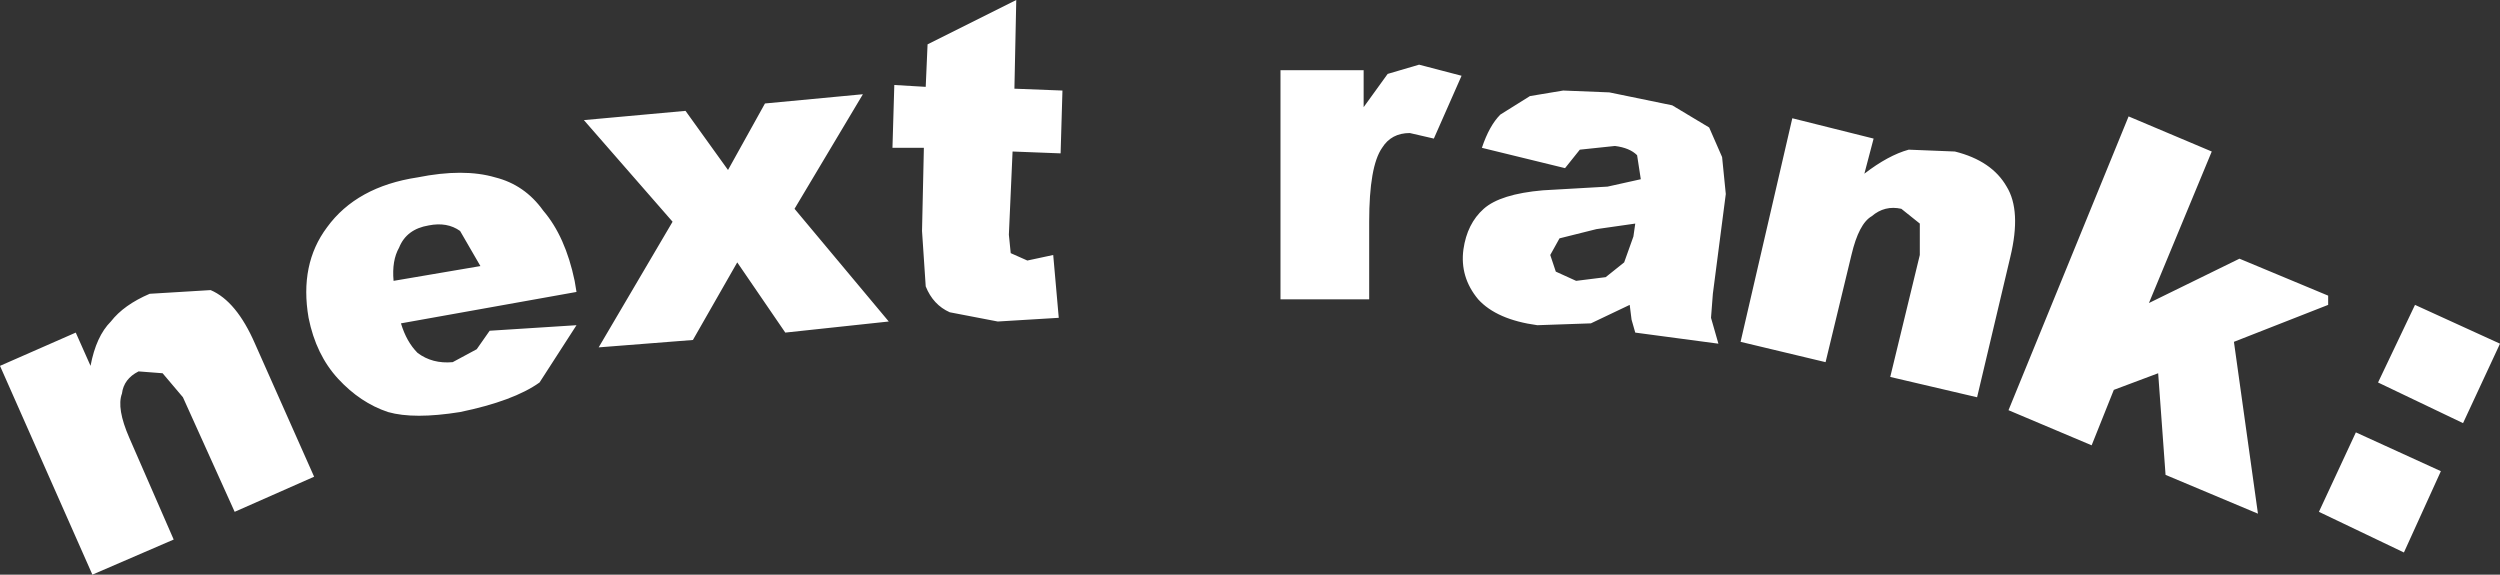<?xml version="1.0" encoding="UTF-8" standalone="no"?>
<svg xmlns:ffdec="https://www.free-decompiler.com/flash" xmlns:xlink="http://www.w3.org/1999/xlink" ffdec:objectType="shape" height="15.55px" width="67.65px" xmlns="http://www.w3.org/2000/svg">
  <rect width="100%" height="100%" fill="#333333" stroke="none"/>
  <g transform="matrix(1.0, 0.0, 0.0, 1.0, -19.1, -11.8)">
    <path d="M85.15 24.55 L84.15 26.75 81.85 25.65 82.85 23.5 85.15 24.55 M85.75 23.25 L83.45 22.15 84.45 20.05 86.75 21.1 85.75 23.25 M82.1 19.8 L82.1 20.05 79.55 21.05 80.2 25.7 77.7 24.65 77.5 21.9 76.3 22.35 75.7 23.85 73.45 22.9 76.7 14.95 78.95 15.9 77.25 20.0 79.7 18.8 82.1 19.8 M69.8 15.55 L69.55 16.5 Q70.2 16.0 70.75 15.85 L72.0 15.9 Q73.0 16.15 73.4 16.85 73.8 17.5 73.5 18.75 L72.6 22.55 70.25 22.0 71.05 18.7 71.05 17.85 70.55 17.45 Q70.1 17.35 69.75 17.65 69.4 17.85 69.2 18.7 L68.5 21.6 66.2 21.05 67.6 15.0 69.8 15.55 M65.35 15.25 L65.7 16.05 65.8 17.05 65.45 19.75 65.4 20.4 65.6 21.1 63.35 20.8 63.25 20.45 63.2 20.05 62.15 20.55 60.7 20.6 Q59.6 20.45 59.1 19.9 58.6 19.3 58.7 18.55 58.8 17.85 59.25 17.45 59.7 17.05 60.85 16.95 L62.6 16.85 63.5 16.65 63.4 16.0 Q63.2 15.8 62.8 15.75 L61.85 15.85 61.45 16.35 59.2 15.8 Q59.4 15.2 59.7 14.9 L60.5 14.4 61.4 14.25 62.65 14.3 64.35 14.65 65.35 15.25 M61.3 18.25 L61.05 18.7 61.2 19.15 61.75 19.4 62.55 19.3 63.05 18.9 63.3 18.2 63.35 17.85 62.3 18.0 61.3 18.25 M46.4 18.15 L46.45 18.65 46.9 18.85 47.6 18.7 47.75 20.4 46.1 20.5 44.8 20.25 Q44.35 20.05 44.15 19.55 L44.05 18.05 44.1 15.8 43.25 15.8 43.3 14.1 44.15 14.15 44.2 13.0 46.6 11.8 46.55 14.2 47.85 14.25 47.8 15.95 46.5 15.9 46.4 18.15 M40.6 17.45 L43.15 20.5 40.35 20.8 39.05 18.9 37.85 21.0 35.3 21.2 37.3 17.8 34.9 15.05 37.65 14.8 38.8 16.4 39.8 14.6 42.45 14.35 40.6 17.45 M56.0 14.7 L56.65 13.8 57.5 13.55 58.65 13.85 57.9 15.55 57.25 15.4 Q56.75 15.4 56.5 15.8 56.15 16.3 56.15 17.8 L56.15 19.9 53.75 19.9 53.75 13.7 56.0 13.7 56.0 14.7 M23.15 19.75 L24.8 19.65 Q25.5 19.95 26.0 21.1 L27.6 24.7 25.45 25.65 24.05 22.55 23.5 21.9 22.85 21.85 Q22.45 22.05 22.4 22.45 22.25 22.85 22.6 23.65 L23.8 26.4 21.6 27.35 19.1 21.7 21.15 20.8 21.55 21.7 Q21.7 20.9 22.1 20.5 22.45 20.05 23.15 19.75 M27.45 20.4 Q27.2 18.95 27.95 17.95 28.75 16.85 30.4 16.6 31.65 16.35 32.5 16.6 33.3 16.8 33.8 17.5 34.4 18.2 34.65 19.4 L34.7 19.7 29.95 20.55 Q30.1 21.05 30.4 21.35 30.8 21.65 31.35 21.6 L32.0 21.25 32.35 20.75 34.7 20.6 33.7 22.15 Q33.0 22.65 31.55 22.95 30.3 23.15 29.6 22.95 28.85 22.7 28.25 22.05 27.65 21.4 27.45 20.4 M29.75 19.4 L32.1 19.0 31.55 18.05 Q31.2 17.8 30.7 17.9 30.1 18.0 29.9 18.5 29.7 18.85 29.75 19.4" fill="#ffffff" fill-rule="evenodd" stroke="none"/>
  </g>
</svg>
